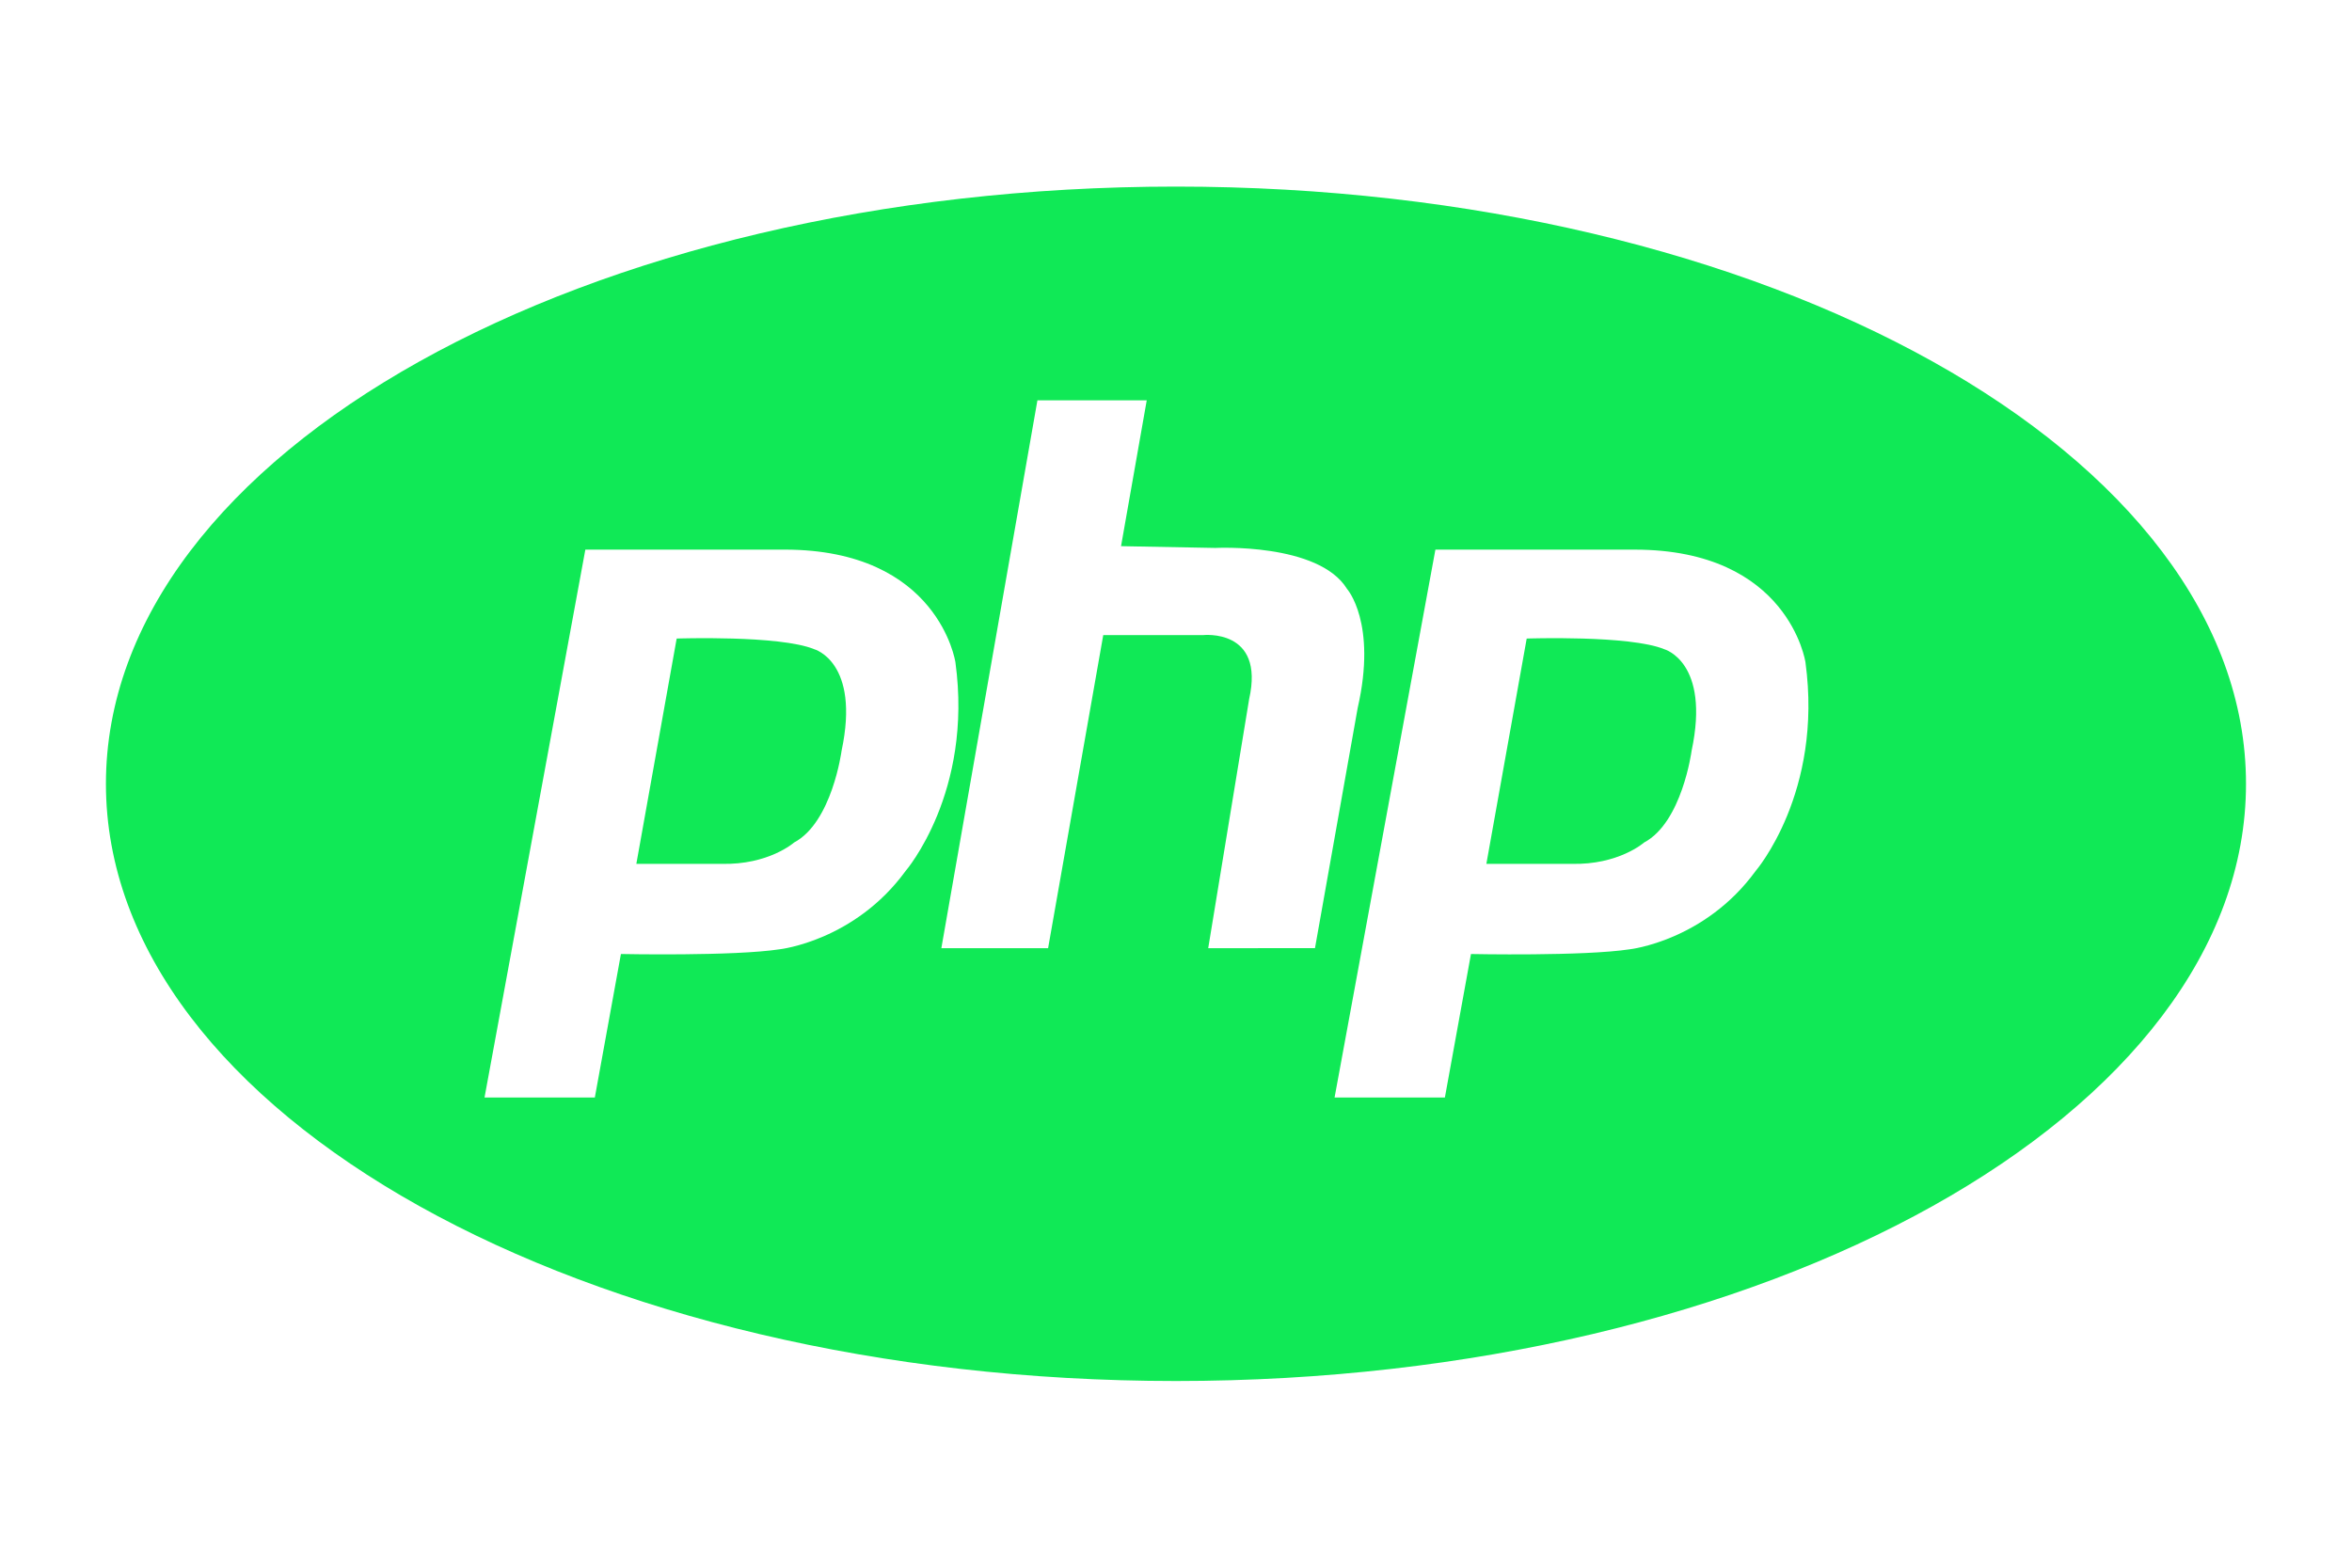 <?xml version="1.0" encoding="utf-8"?>
<!-- Generator: Adobe Illustrator 23.0.1, SVG Export Plug-In . SVG Version: 6.00 Build 0)  -->
<svg version="1.1" id="Layer_1" xmlns="http://www.w3.org/2000/svg" xmlns:xlink="http://www.w3.org/1999/xlink" x="0px" y="0px"
	 viewBox="0 0 1500 1000" style="enable-background:new 0 0 1500 1000;" xml:space="preserve">
<style type="text/css">
	.st0{fill:#10E956;}
</style>
<g>
	<path class="st0" d="M749.98,119.02c-376.89,0-682.42,170.56-682.42,380.95s305.53,380.95,682.42,380.95
		s682.42-170.56,682.42-380.95S1126.87,119.02,749.98,119.02z M497.36,605.51c-29.5,4.54-101.36,3.03-101.36,3.03l-16.64,91.53
		h-70.35l64.3-349.48h127.08c98.34,0,108.93,71.86,108.93,71.86c11.35,83.21-31.77,133.13-31.77,133.13
		C545.01,600.22,497.36,605.51,497.36,605.51z M770.54,604.83l26.1-158.85c10.21-45.39-29.5-40.85-29.5-40.85H703.6l-35.17,199.7
		h-68.08l61.27-349.48h69.72l-16.39,93.04l60.14,1.13c0,0,65.81-3.4,83.96,26.1c0,0,19.29,21.56,6.81,76.02l-27.23,153.18H770.54z
		 M1119.66,555.59c-32.53,44.63-80.18,49.93-80.18,49.93c-29.5,4.54-101.36,3.03-101.36,3.03l-16.64,91.53h-70.35l64.3-349.48
		h127.08c98.34,0,108.93,71.86,108.93,71.86C1162.78,505.66,1119.66,555.59,1119.66,555.59z"/>
	<path class="st0" d="M1061.41,414.13c-21.94-9.08-87.75-6.81-87.75-6.81l-25.72,143.72h54.28c30.07,0.76,46.33-13.62,46.33-13.62
		c24.21-12.86,30.26-58.37,30.26-58.37C1090.91,422.2,1061.41,414.13,1061.41,414.13z"/>
	<path class="st0" d="M519.3,414.13c-21.94-9.08-87.75-6.81-87.75-6.81l-25.72,143.72h54.28c30.07,0.76,46.33-13.62,46.33-13.62
		c24.21-12.86,30.26-58.37,30.26-58.37C548.8,422.2,519.3,414.13,519.3,414.13z"/>
</g>
</svg>

